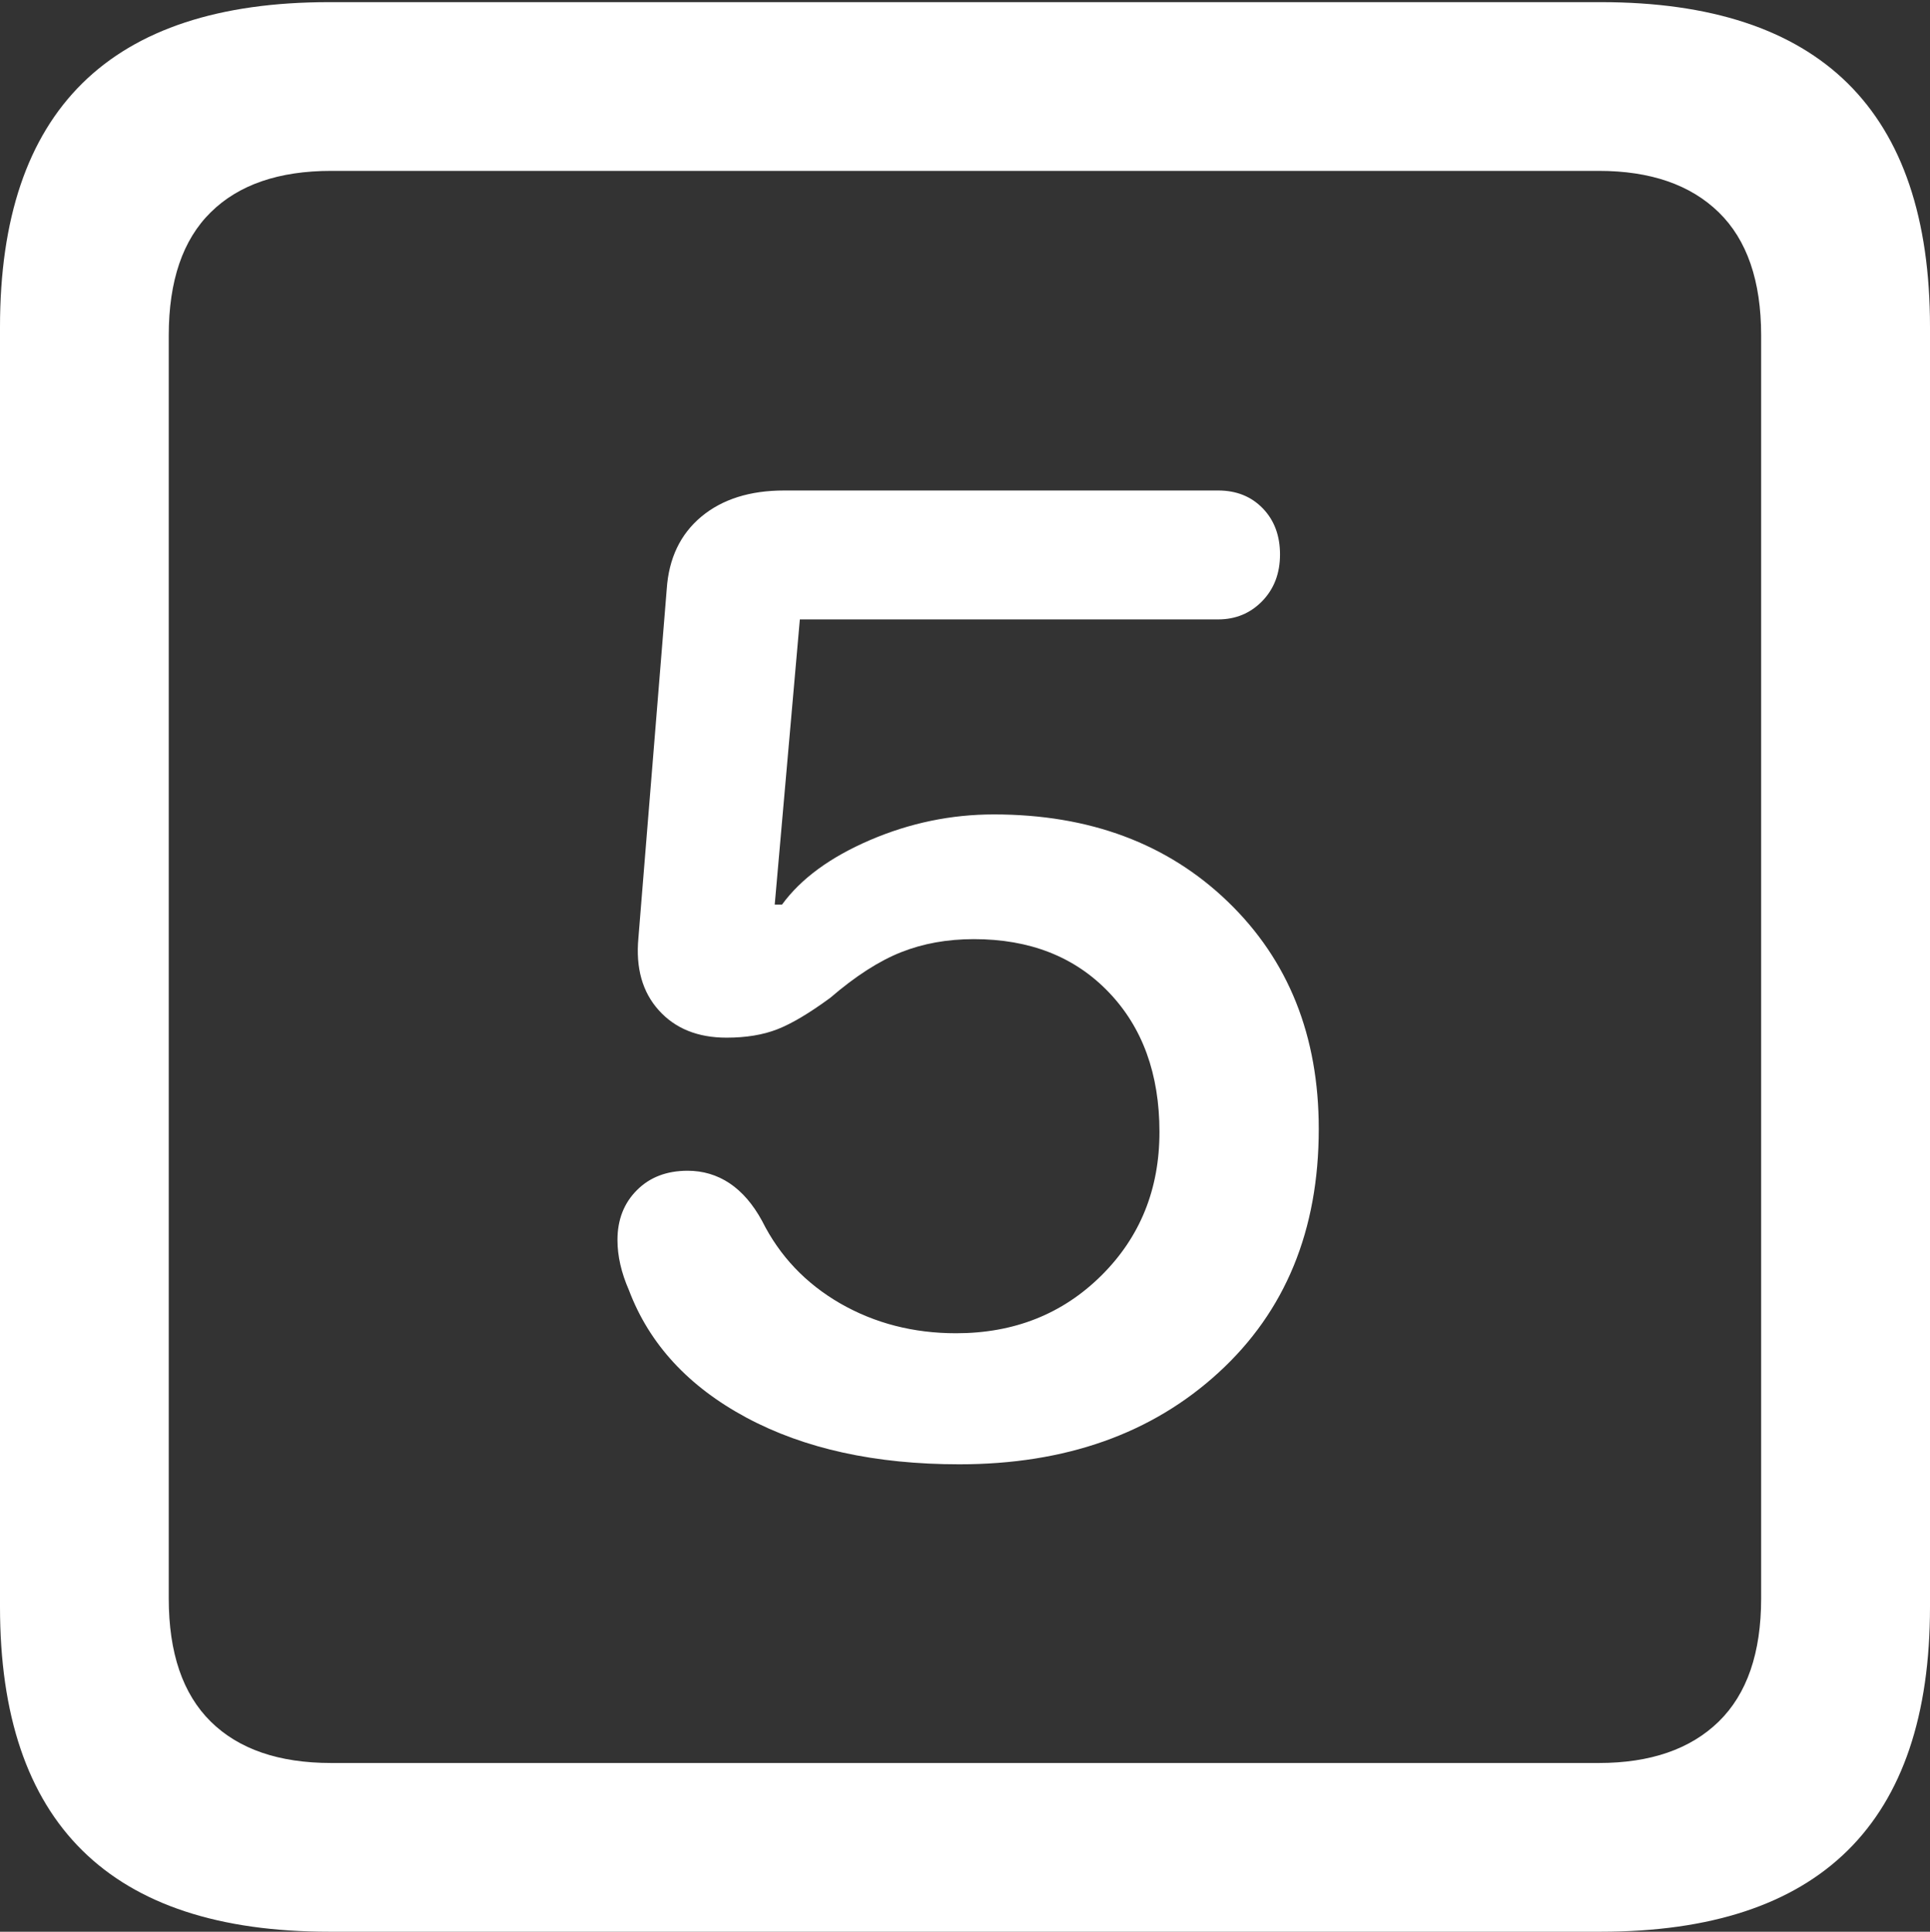 <?xml version="1.0" encoding="UTF-8"?>
<!--Generator: Apple Native CoreSVG 175.5-->
<!DOCTYPE svg
PUBLIC "-//W3C//DTD SVG 1.1//EN"
       "http://www.w3.org/Graphics/SVG/1.1/DTD/svg11.dtd">
<svg version="1.1" xmlns="http://www.w3.org/2000/svg" xmlns:xlink="http://www.w3.org/1999/xlink" width="17.979" height="17.998">
 <rect width="100%" height="100%" fill="#333333" stroke="none"/>
 <g>
  <rect height="17.998" opacity="0" width="17.979" x="0" y="0"/>
  <path d="M3.066 17.998L14.912 17.998Q16.445 17.998 17.212 17.241Q17.979 16.484 17.979 14.971L17.979 3.047Q17.979 1.533 17.212 0.776Q16.445 0.02 14.912 0.02L3.066 0.02Q1.533 0.02 0.767 0.776Q0 1.533 0 3.047L0 14.971Q0 16.484 0.767 17.241Q1.533 17.998 3.066 17.998ZM3.086 16.426Q2.354 16.426 1.963 16.04Q1.572 15.654 1.572 14.893L1.572 3.125Q1.572 2.363 1.963 1.978Q2.354 1.592 3.086 1.592L14.893 1.592Q15.615 1.592 16.011 1.978Q16.406 2.363 16.406 3.125L16.406 14.893Q16.406 15.654 16.011 16.04Q15.615 16.426 14.893 16.426Z" fill="#ffffff"/>
  <path d="M8.936 13.643Q10.42 13.643 11.352 12.788Q12.285 11.934 12.285 10.518Q12.285 9.219 11.44 8.403Q10.596 7.588 9.258 7.588Q8.662 7.588 8.105 7.827Q7.549 8.066 7.285 8.428L7.217 8.428L7.451 5.771L11.348 5.771Q11.592 5.771 11.758 5.601Q11.924 5.43 11.924 5.166Q11.924 4.902 11.763 4.736Q11.602 4.57 11.348 4.57L7.305 4.57Q6.826 4.57 6.533 4.814Q6.24 5.059 6.211 5.488L5.947 8.74Q5.908 9.16 6.138 9.414Q6.367 9.668 6.768 9.668Q7.041 9.668 7.241 9.59Q7.441 9.512 7.734 9.297Q8.086 8.994 8.394 8.872Q8.701 8.75 9.072 8.75Q9.854 8.75 10.327 9.243Q10.801 9.736 10.801 10.547Q10.801 11.348 10.259 11.885Q9.717 12.422 8.906 12.422Q8.311 12.422 7.827 12.144Q7.344 11.865 7.1 11.377Q6.973 11.143 6.797 11.025Q6.621 10.908 6.406 10.908Q6.113 10.908 5.933 11.089Q5.752 11.27 5.752 11.553Q5.752 11.777 5.859 12.021Q6.143 12.773 6.953 13.208Q7.764 13.643 8.936 13.643Z" fill="#ffffff"/>
 </g>
</svg>
